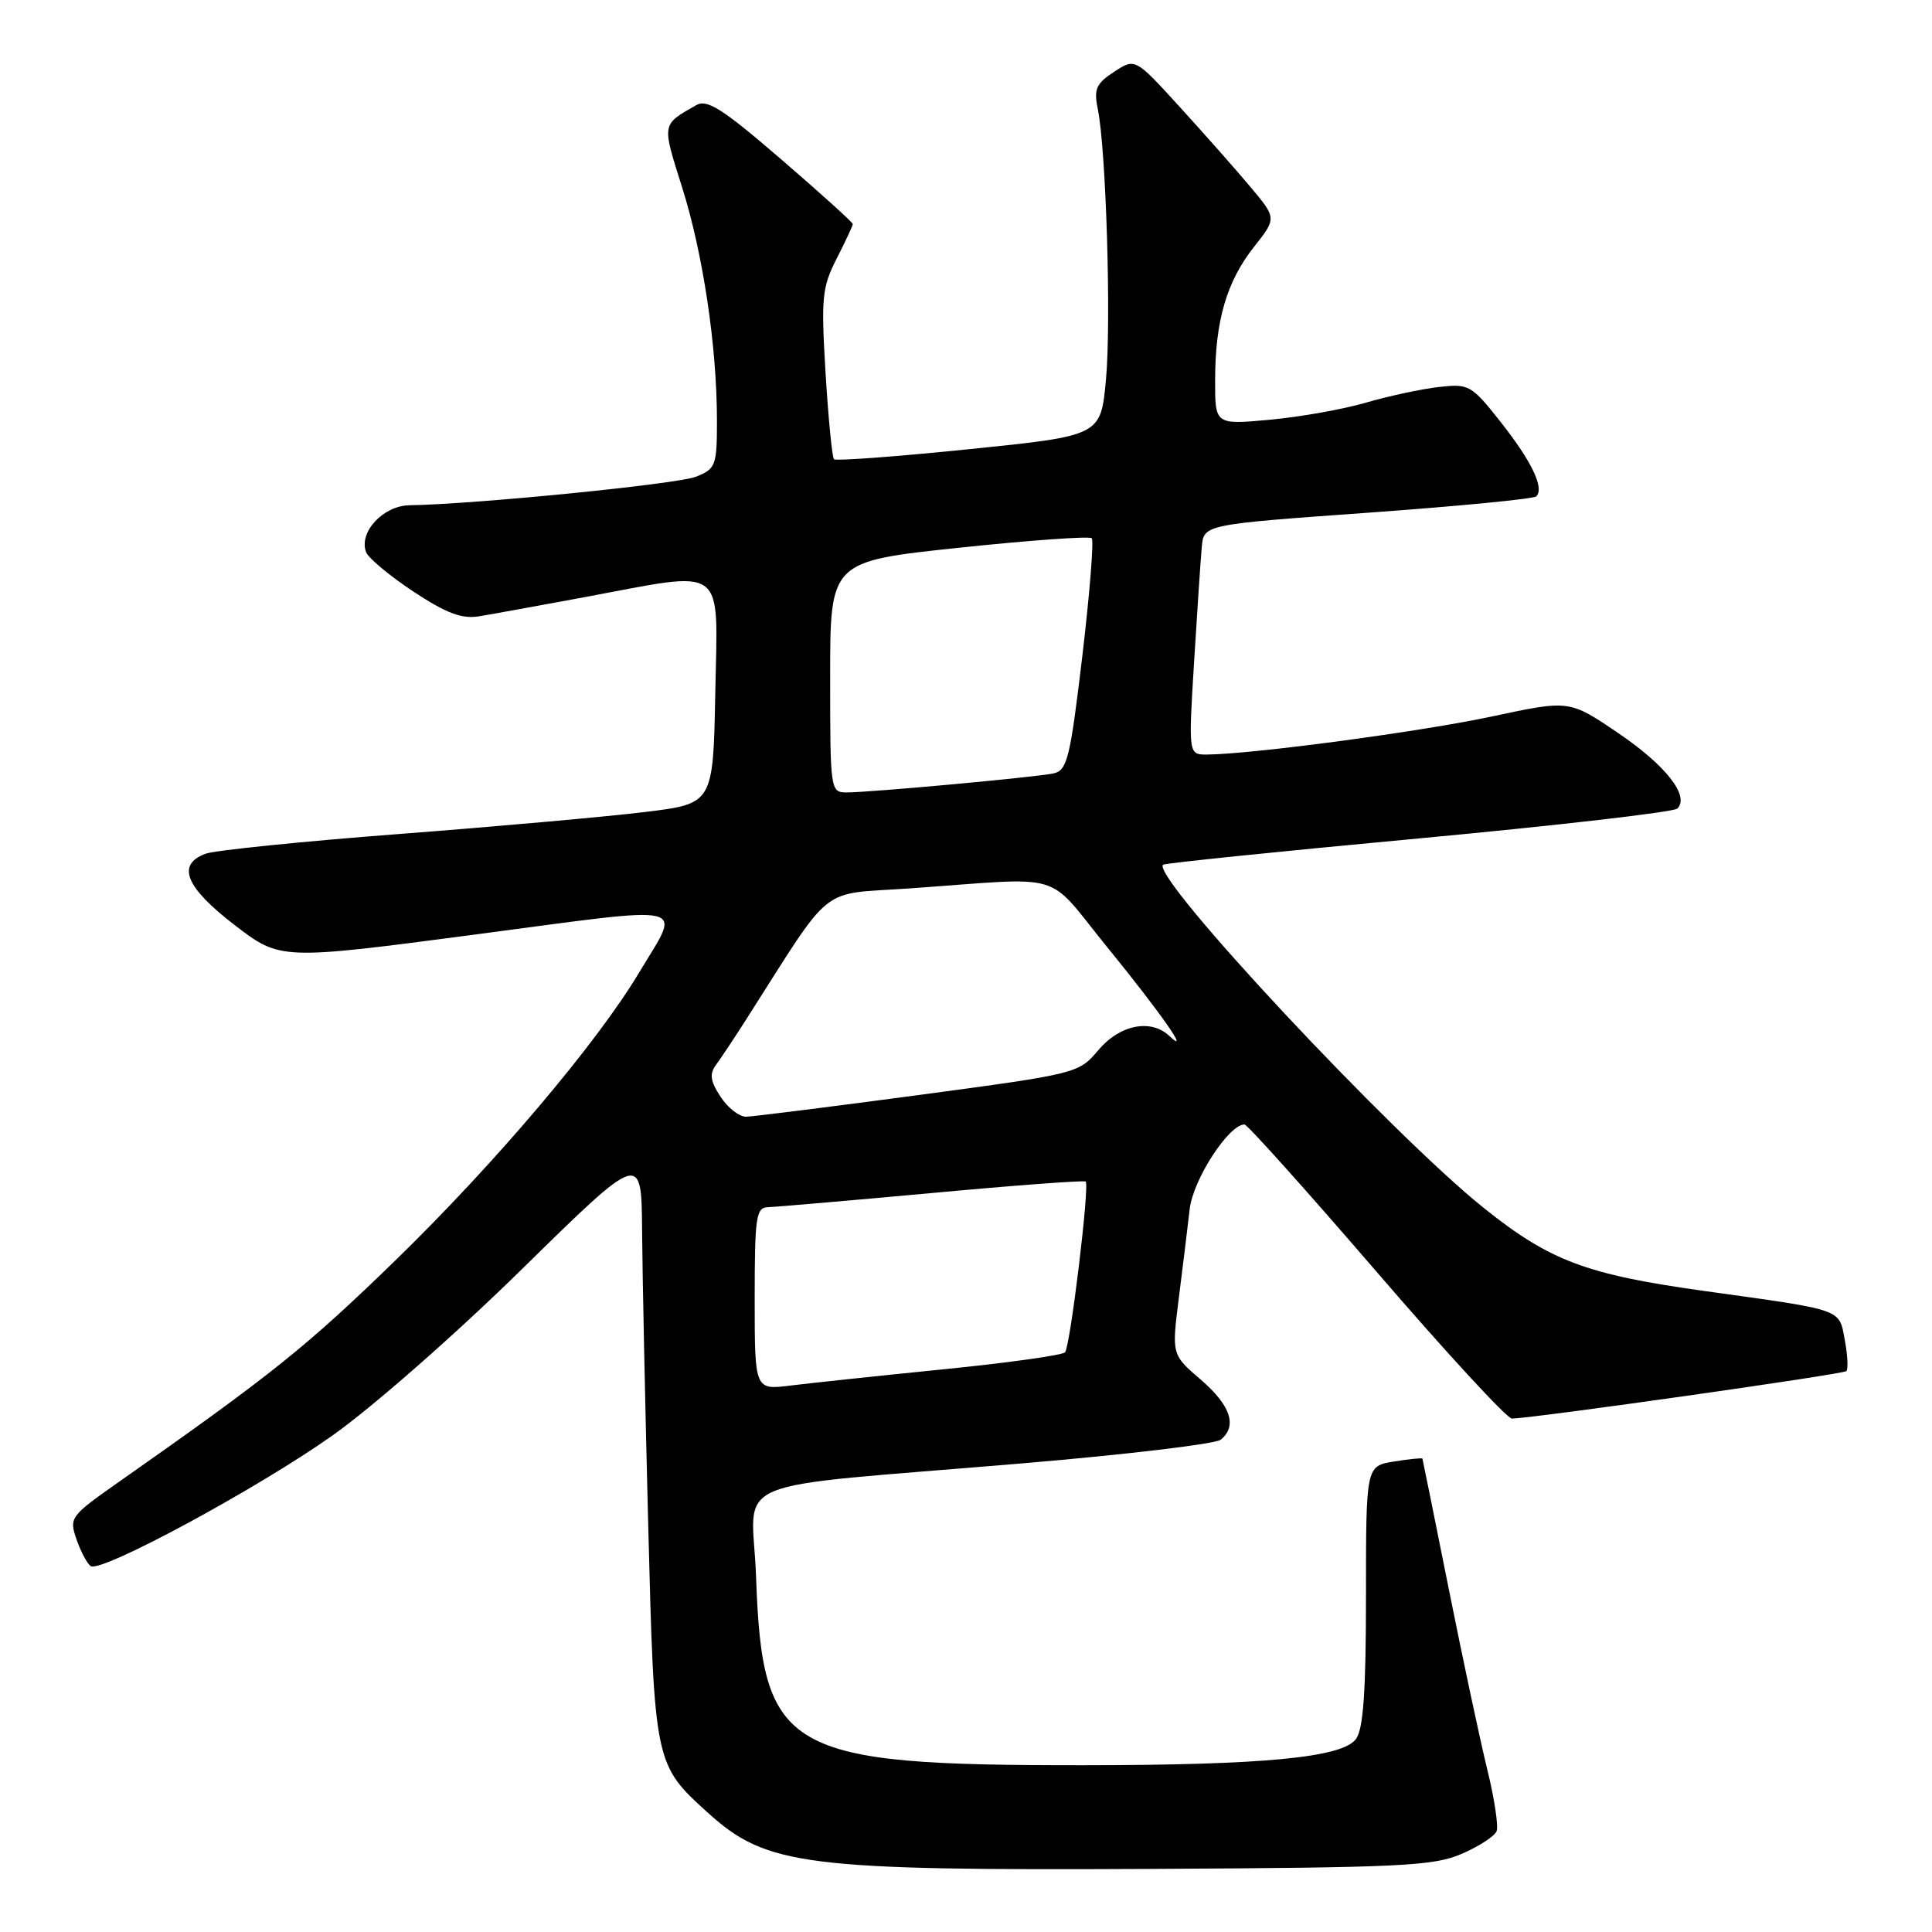 <?xml version="1.0" encoding="UTF-8" standalone="no"?>
<!DOCTYPE svg PUBLIC "-//W3C//DTD SVG 1.1//EN" "http://www.w3.org/Graphics/SVG/1.1/DTD/svg11.dtd" >
<svg xmlns="http://www.w3.org/2000/svg" xmlns:xlink="http://www.w3.org/1999/xlink" version="1.1" viewBox="0 0 256 256">
 <g >
 <path fill="currentColor"
d=" M 193.67 245.65 C 195.97 244.66 198.06 243.30 198.31 242.63 C 198.57 241.96 198.01 238.29 197.07 234.46 C 196.13 230.63 193.83 219.85 191.96 210.50 C 190.09 201.15 188.52 193.40 188.48 193.28 C 188.43 193.16 186.73 193.33 184.70 193.66 C 181.00 194.26 181.00 194.26 181.00 211.44 C 181.00 224.10 180.65 229.09 179.68 230.42 C 177.88 232.89 167.44 233.89 143.50 233.90 C 103.94 233.92 101.01 232.23 100.18 208.88 C 99.70 195.38 95.12 197.32 135.50 193.90 C 149.25 192.74 161.06 191.33 161.75 190.77 C 163.98 188.96 163.08 186.24 159.13 182.83 C 155.25 179.50 155.25 179.50 156.20 172.00 C 156.72 167.88 157.37 162.57 157.64 160.21 C 158.09 156.29 162.81 149.00 164.90 149.00 C 165.28 149.00 173.15 157.78 182.39 168.50 C 191.62 179.22 199.70 187.99 200.34 187.97 C 203.42 187.89 244.23 182.10 244.65 181.68 C 244.91 181.42 244.82 179.58 244.45 177.59 C 243.66 173.37 244.46 173.65 225.82 171.06 C 210.19 168.88 205.39 167.08 196.67 160.11 C 184.43 150.34 152.46 116.13 154.11 114.58 C 154.32 114.38 169.56 112.81 187.96 111.10 C 206.37 109.38 221.80 107.60 222.26 107.14 C 223.92 105.48 220.73 101.41 214.40 97.12 C 207.94 92.74 207.94 92.74 197.72 94.93 C 188.34 96.94 165.98 99.93 159.98 99.98 C 157.47 100.00 157.47 100.00 158.22 87.75 C 158.63 81.01 159.09 74.15 159.24 72.50 C 159.50 69.50 159.50 69.50 181.23 67.94 C 193.17 67.08 203.23 66.11 203.57 65.77 C 204.66 64.67 202.96 61.13 198.84 55.91 C 194.96 51.00 194.65 50.83 190.65 51.28 C 188.37 51.54 184.03 52.47 181.00 53.35 C 177.97 54.24 172.24 55.25 168.25 55.62 C 161.00 56.28 161.00 56.28 161.01 50.39 C 161.01 42.53 162.54 37.29 166.17 32.70 C 169.17 28.91 169.17 28.91 165.63 24.70 C 163.69 22.39 159.47 17.62 156.25 14.09 C 150.41 7.69 150.41 7.69 147.62 9.52 C 145.24 11.07 144.92 11.81 145.46 14.42 C 146.57 19.83 147.26 42.73 146.54 50.37 C 145.85 57.74 145.85 57.74 128.41 59.52 C 118.82 60.50 110.76 61.10 110.51 60.85 C 110.26 60.60 109.76 55.46 109.39 49.42 C 108.79 39.44 108.92 38.08 110.86 34.27 C 112.04 31.96 113.00 29.90 113.00 29.69 C 113.00 29.47 108.73 25.61 103.51 21.11 C 95.73 14.40 93.69 13.11 92.26 13.93 C 87.64 16.57 87.69 16.29 90.37 24.78 C 93.16 33.60 95.00 45.93 95.00 55.75 C 95.00 61.69 94.84 62.11 92.25 63.16 C 89.83 64.14 63.02 66.81 54.27 66.95 C 50.76 67.00 47.50 70.53 48.51 73.17 C 48.82 73.96 51.64 76.31 54.78 78.39 C 59.17 81.28 61.20 82.04 63.50 81.66 C 65.15 81.39 71.45 80.24 77.50 79.12 C 96.46 75.58 95.10 74.58 94.78 91.74 C 94.50 106.49 94.50 106.49 85.50 107.59 C 80.55 108.20 65.93 109.51 53.00 110.50 C 40.07 111.49 28.49 112.67 27.25 113.12 C 23.35 114.56 24.56 117.55 31.07 122.56 C 37.15 127.23 37.15 127.23 63.11 123.81 C 92.20 119.97 90.28 119.52 84.70 128.85 C 79.07 138.26 65.63 154.13 52.38 167.02 C 40.60 178.46 36.08 182.09 15.81 196.32 C 9.27 200.91 9.14 201.09 10.15 204.01 C 10.73 205.66 11.57 207.23 12.03 207.52 C 13.46 208.40 34.05 197.28 44.00 190.25 C 49.35 186.47 60.38 176.79 69.25 168.08 C 85.00 152.63 85.00 152.63 85.08 163.07 C 85.12 168.80 85.49 186.32 85.89 202.00 C 86.70 233.68 86.73 233.81 93.80 240.20 C 101.59 247.24 106.55 247.87 152.50 247.64 C 185.67 247.47 189.93 247.26 193.67 245.65 Z  M 100.00 172.09 C 100.00 161.26 100.18 160.00 101.75 159.96 C 102.71 159.93 112.50 159.09 123.50 158.08 C 134.50 157.06 143.66 156.38 143.86 156.56 C 144.40 157.05 141.82 178.41 141.12 179.19 C 140.78 179.57 133.53 180.59 125.00 181.44 C 116.47 182.30 107.36 183.27 104.75 183.59 C 100.00 184.19 100.00 184.19 100.00 172.09 Z  M 95.48 145.33 C 94.11 143.23 93.98 142.31 94.89 141.08 C 95.53 140.21 97.28 137.58 98.78 135.23 C 110.58 116.74 108.30 118.58 120.50 117.72 C 141.64 116.23 138.37 115.26 146.71 125.50 C 153.83 134.24 157.89 140.06 154.92 137.25 C 152.50 134.96 148.36 135.79 145.55 139.13 C 142.92 142.24 142.82 142.27 121.71 145.10 C 110.04 146.66 99.76 147.95 98.87 147.97 C 97.97 147.99 96.44 146.80 95.48 145.33 Z  M 110.00 89.69 C 110.00 74.39 110.00 74.39 127.06 72.58 C 136.44 71.59 144.36 71.02 144.66 71.32 C 144.96 71.62 144.39 78.66 143.41 86.97 C 141.78 100.64 141.41 102.10 139.55 102.49 C 137.08 103.00 115.31 105.00 112.20 105.00 C 110.03 105.00 110.00 104.79 110.00 89.69 Z "/>
</g>
</svg>
